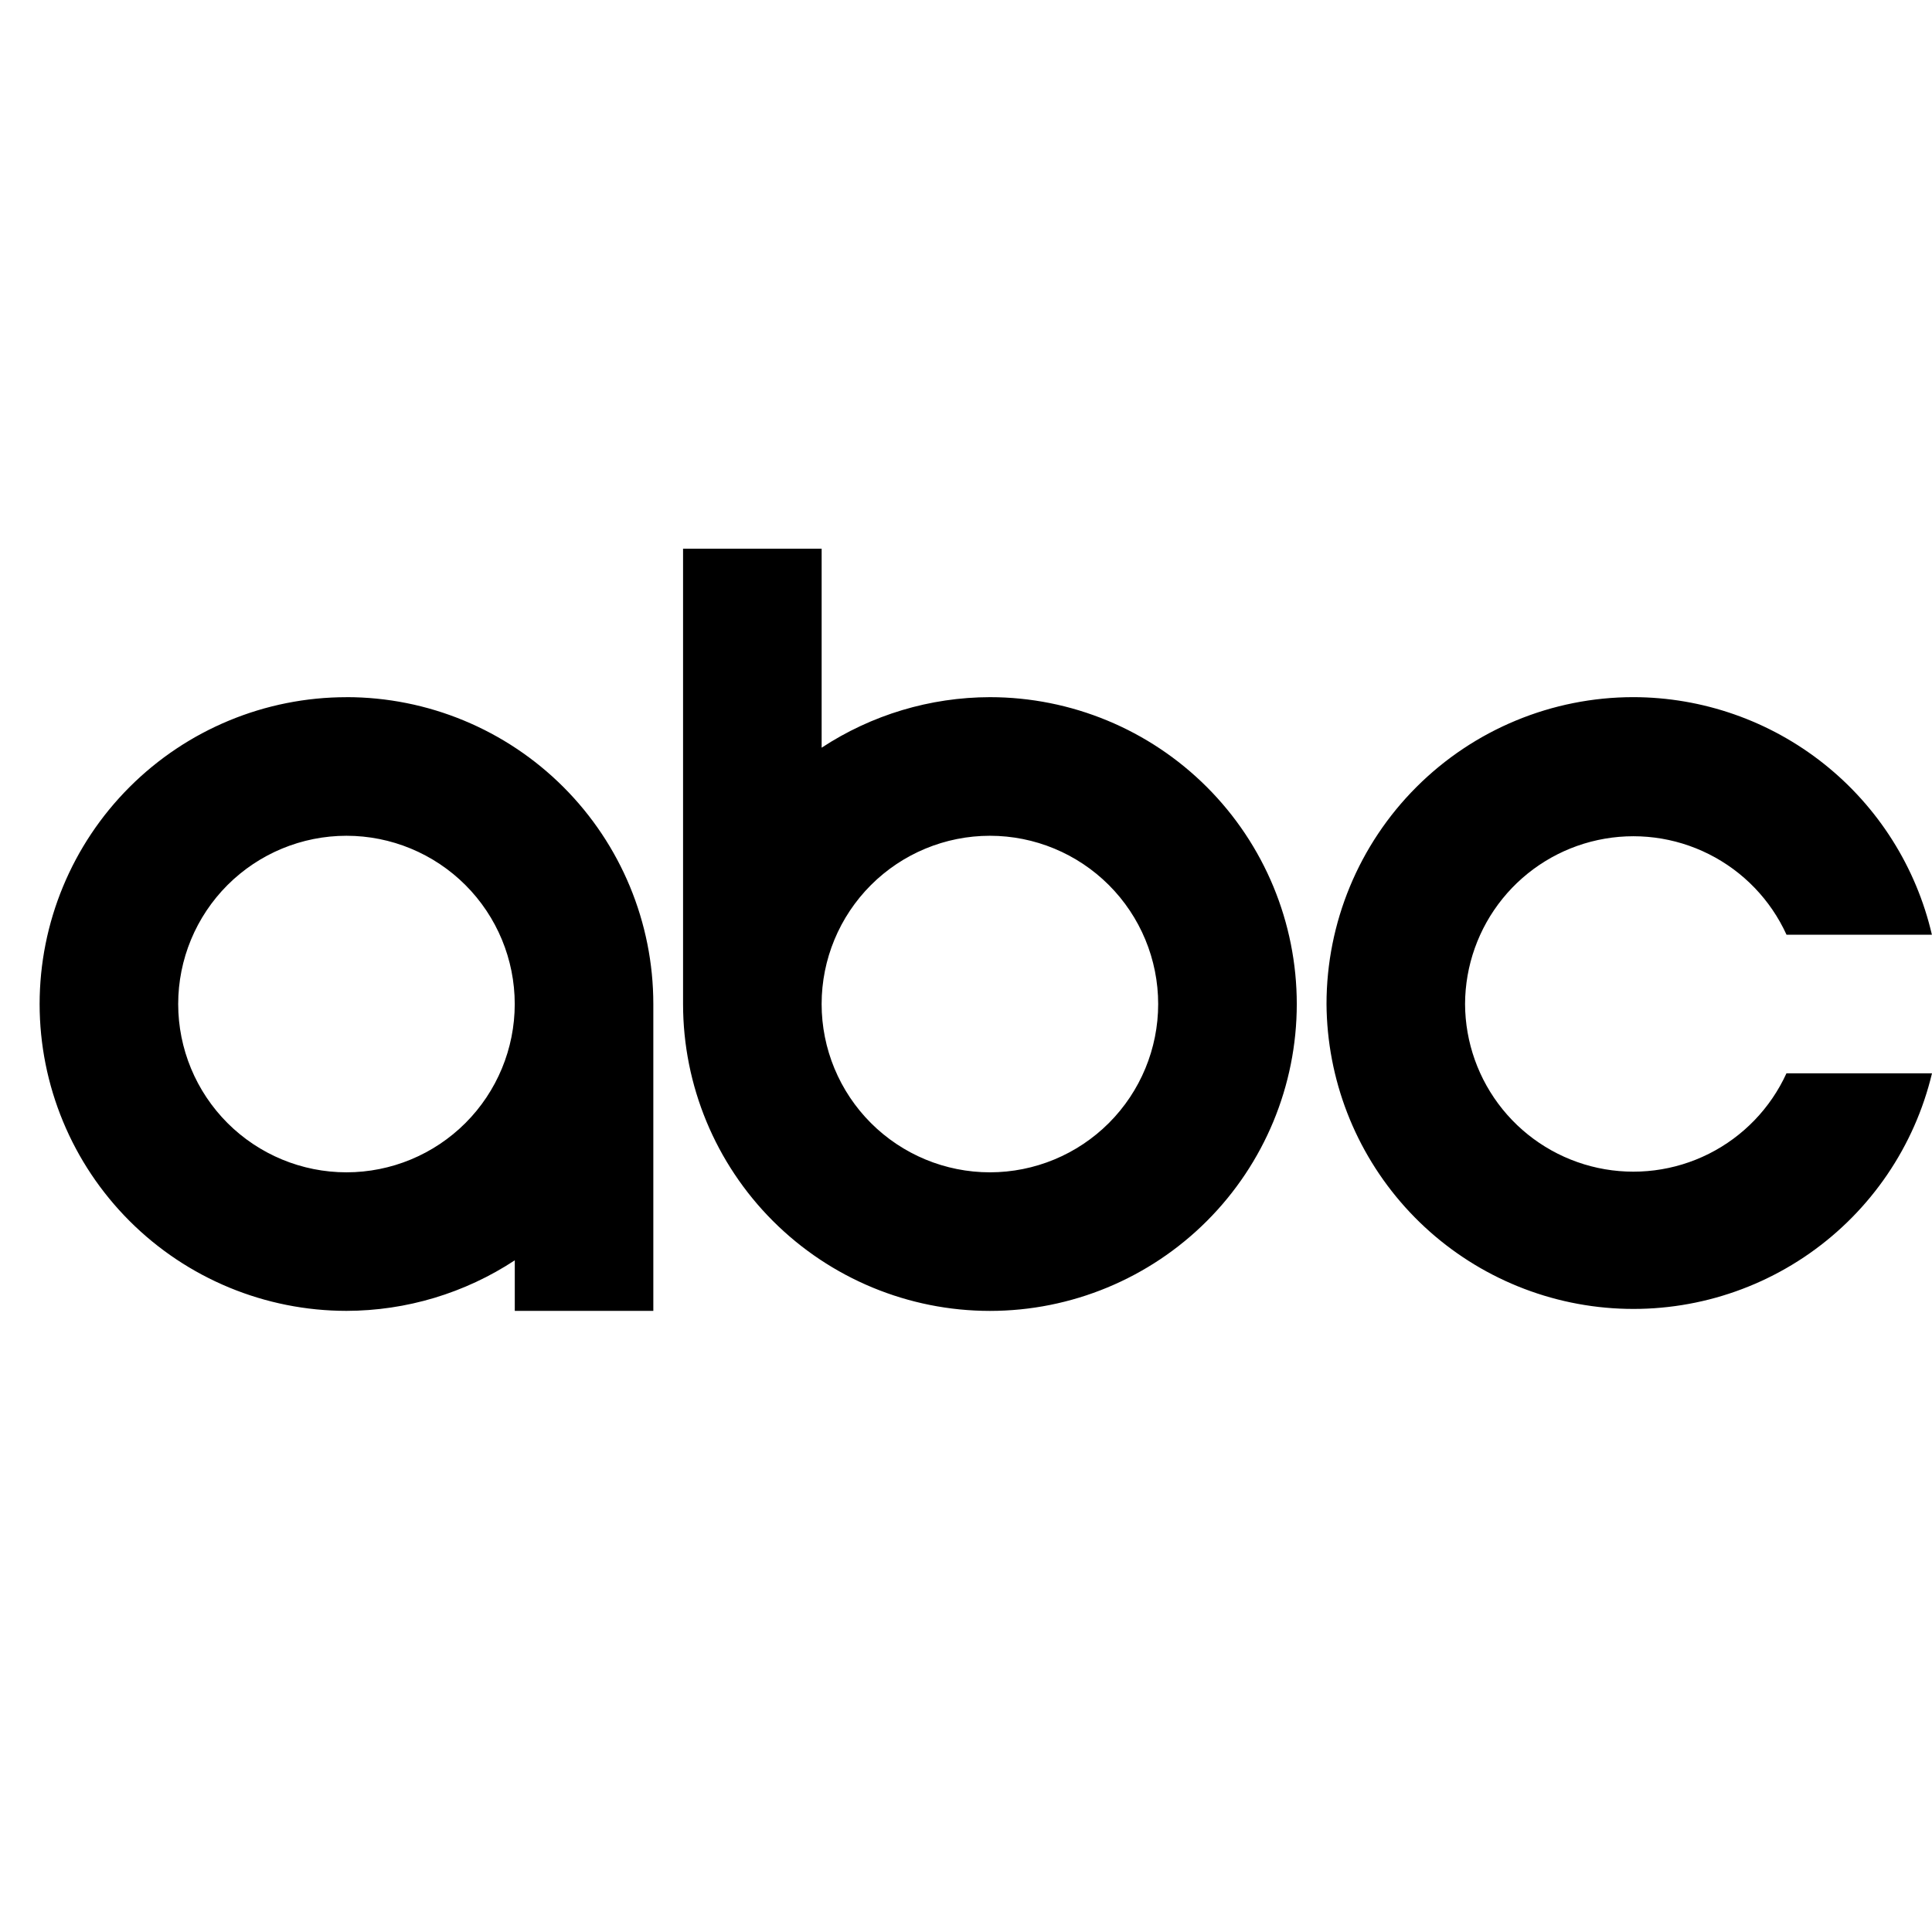 <svg width="500" height="500" viewBox="0 0 500 500" fill="none" xmlns="http://www.w3.org/2000/svg">
<path d="M0 259.846C0 430.636 0 345.236 0 259.846ZM176.775 142H212.641V193.504C225.576 185 240.711 180.455 256.191 180.425C277.252 180.431 297.449 188.801 312.341 203.694C327.234 218.587 335.602 238.785 335.606 259.846C335.601 280.907 327.231 301.103 312.339 315.995C297.448 330.887 277.251 339.256 256.191 339.262C235.13 339.256 214.934 330.887 200.041 315.995C185.149 301.103 176.781 280.907 176.775 259.846V142ZM89.664 180.42C110.725 180.426 130.921 188.794 145.814 203.687C160.706 218.579 169.074 238.775 169.08 259.836V339.251H133.225V326.172C120.291 334.676 105.156 339.222 89.676 339.251C68.616 339.247 48.42 330.88 33.527 315.99C18.634 301.101 10.263 280.906 10.254 259.846C10.26 238.786 18.629 218.589 33.521 203.697C48.413 188.805 68.609 180.437 89.67 180.431L89.664 180.42ZM422.706 180.42C440.633 180.446 458.024 186.535 472.053 197.697C486.081 208.86 495.921 224.439 499.973 241.902H462.349C458.226 232.864 451.138 225.508 442.26 221.05C433.383 216.593 423.248 215.305 413.537 217.398C403.826 219.491 395.123 224.841 388.869 232.559C382.616 240.278 379.189 249.902 379.156 259.836C379.194 269.765 382.624 279.383 388.876 287.097C395.129 294.811 403.829 300.157 413.536 302.249C423.243 304.342 433.372 303.056 442.248 298.603C451.124 294.151 458.211 286.8 462.337 277.768H500C495.489 296.651 484.22 313.229 468.321 324.369C452.421 335.51 432.993 340.443 413.704 338.235C394.416 336.028 376.604 326.833 363.633 312.389C350.661 297.944 343.429 279.249 343.301 259.836C343.307 238.775 351.676 218.579 366.567 203.687C381.459 188.794 401.656 180.426 422.716 180.42H422.706ZM89.664 216.296C78.115 216.299 67.04 220.889 58.873 229.055C50.707 237.222 46.118 248.297 46.115 259.846C46.118 271.396 50.707 282.471 58.873 290.638C67.04 298.804 78.115 303.393 89.664 303.396C101.214 303.393 112.289 298.804 120.456 290.638C128.623 282.471 133.211 271.396 133.214 259.846C133.211 248.297 128.623 237.222 120.456 229.055C112.289 220.889 101.214 216.299 89.664 216.296ZM256.185 216.296C244.636 216.299 233.561 220.889 225.394 229.055C217.228 237.222 212.638 248.297 212.636 259.846C212.638 271.396 217.228 282.471 225.394 290.638C233.561 298.804 244.636 303.393 256.185 303.396C267.734 303.393 278.81 298.804 286.976 290.638C295.143 282.471 299.732 271.396 299.735 259.846C299.732 248.297 295.143 237.222 286.976 229.055C278.81 220.889 267.734 216.299 256.185 216.296Z" fill="black"/>
</svg>
